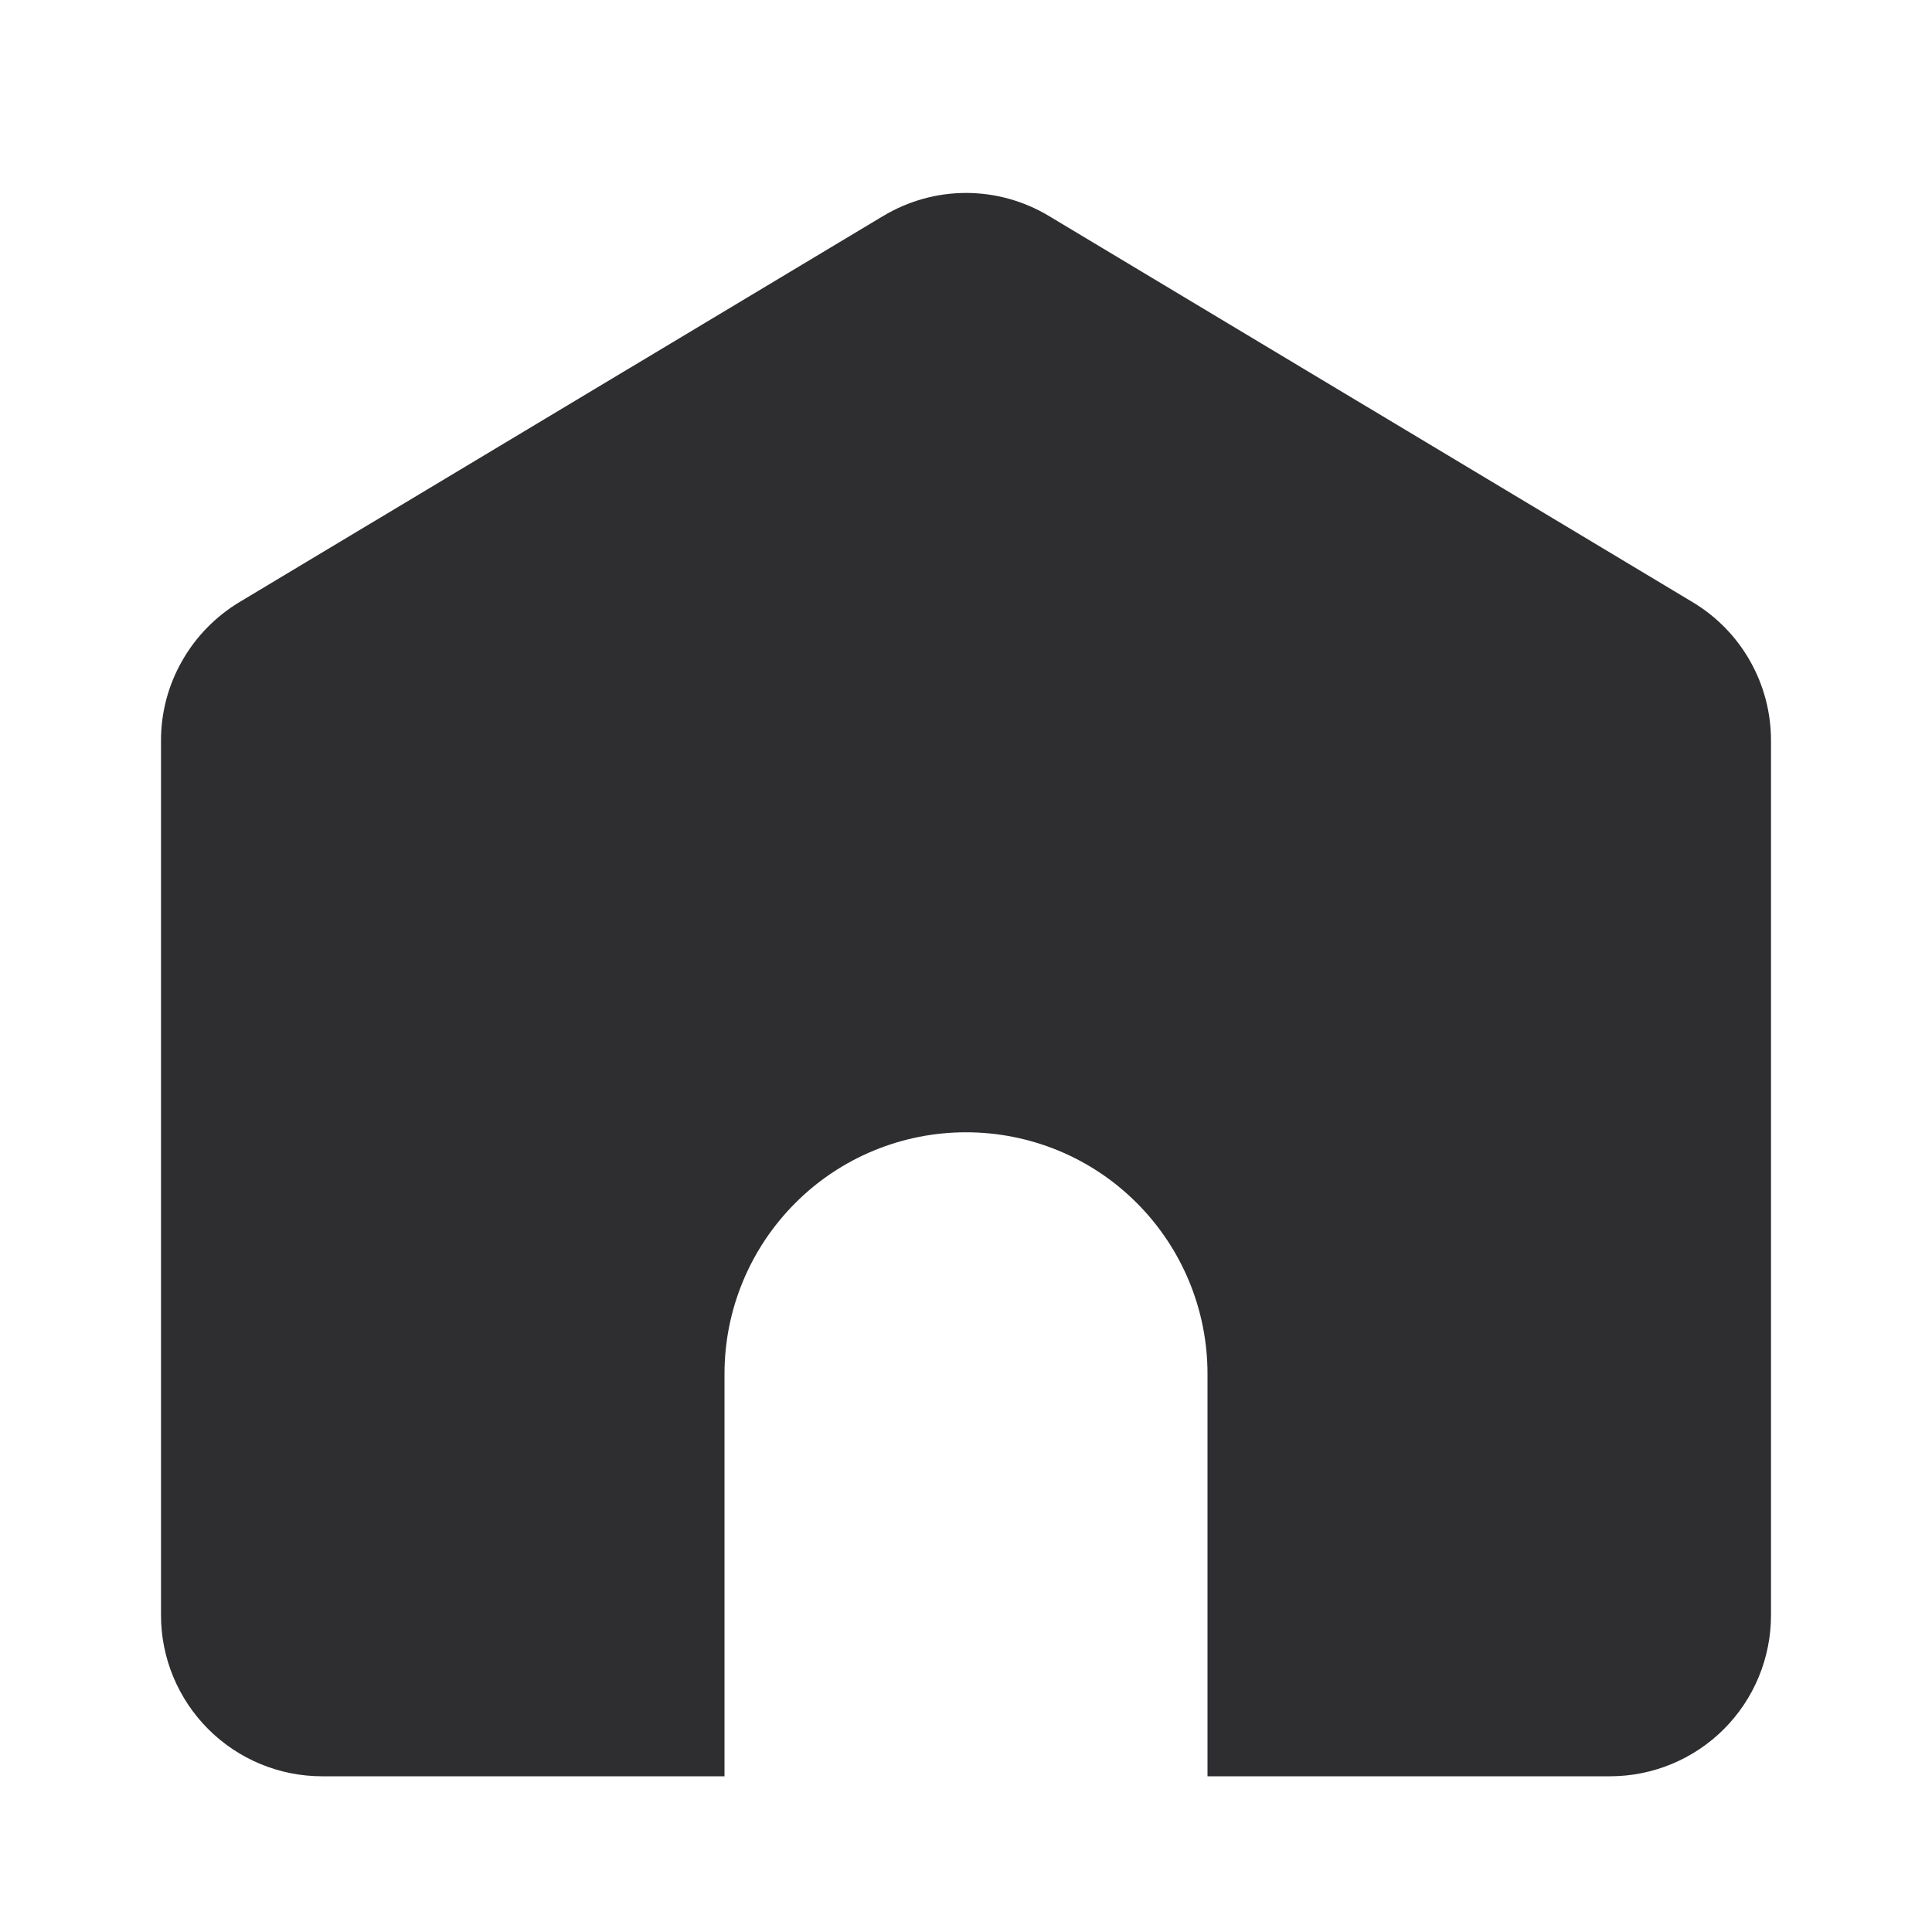 <svg width="15" height="15" viewBox="0 0 15 15" fill="none" xmlns="http://www.w3.org/2000/svg">
<path d="M9.375 13.791V10.666C9.375 10.169 9.178 9.692 8.826 9.34C8.475 8.988 7.998 8.791 7.5 8.791C7.003 8.791 6.526 8.988 6.175 9.34C5.823 9.692 5.625 10.169 5.625 10.666V13.791H2.5C2.169 13.791 1.851 13.659 1.617 13.425C1.382 13.19 1.25 12.872 1.25 12.541V5.748C1.25 5.533 1.306 5.32 1.413 5.133C1.519 4.945 1.672 4.788 1.857 4.676L6.857 1.677C7.052 1.56 7.274 1.498 7.5 1.498C7.727 1.498 7.949 1.56 8.144 1.677L13.143 4.676C13.329 4.788 13.482 4.945 13.588 5.133C13.694 5.32 13.75 5.533 13.75 5.748V12.541C13.75 12.872 13.619 13.19 13.384 13.425C13.15 13.659 12.832 13.791 12.5 13.791H9.375Z" fill="#2E2E31"/>
</svg>
